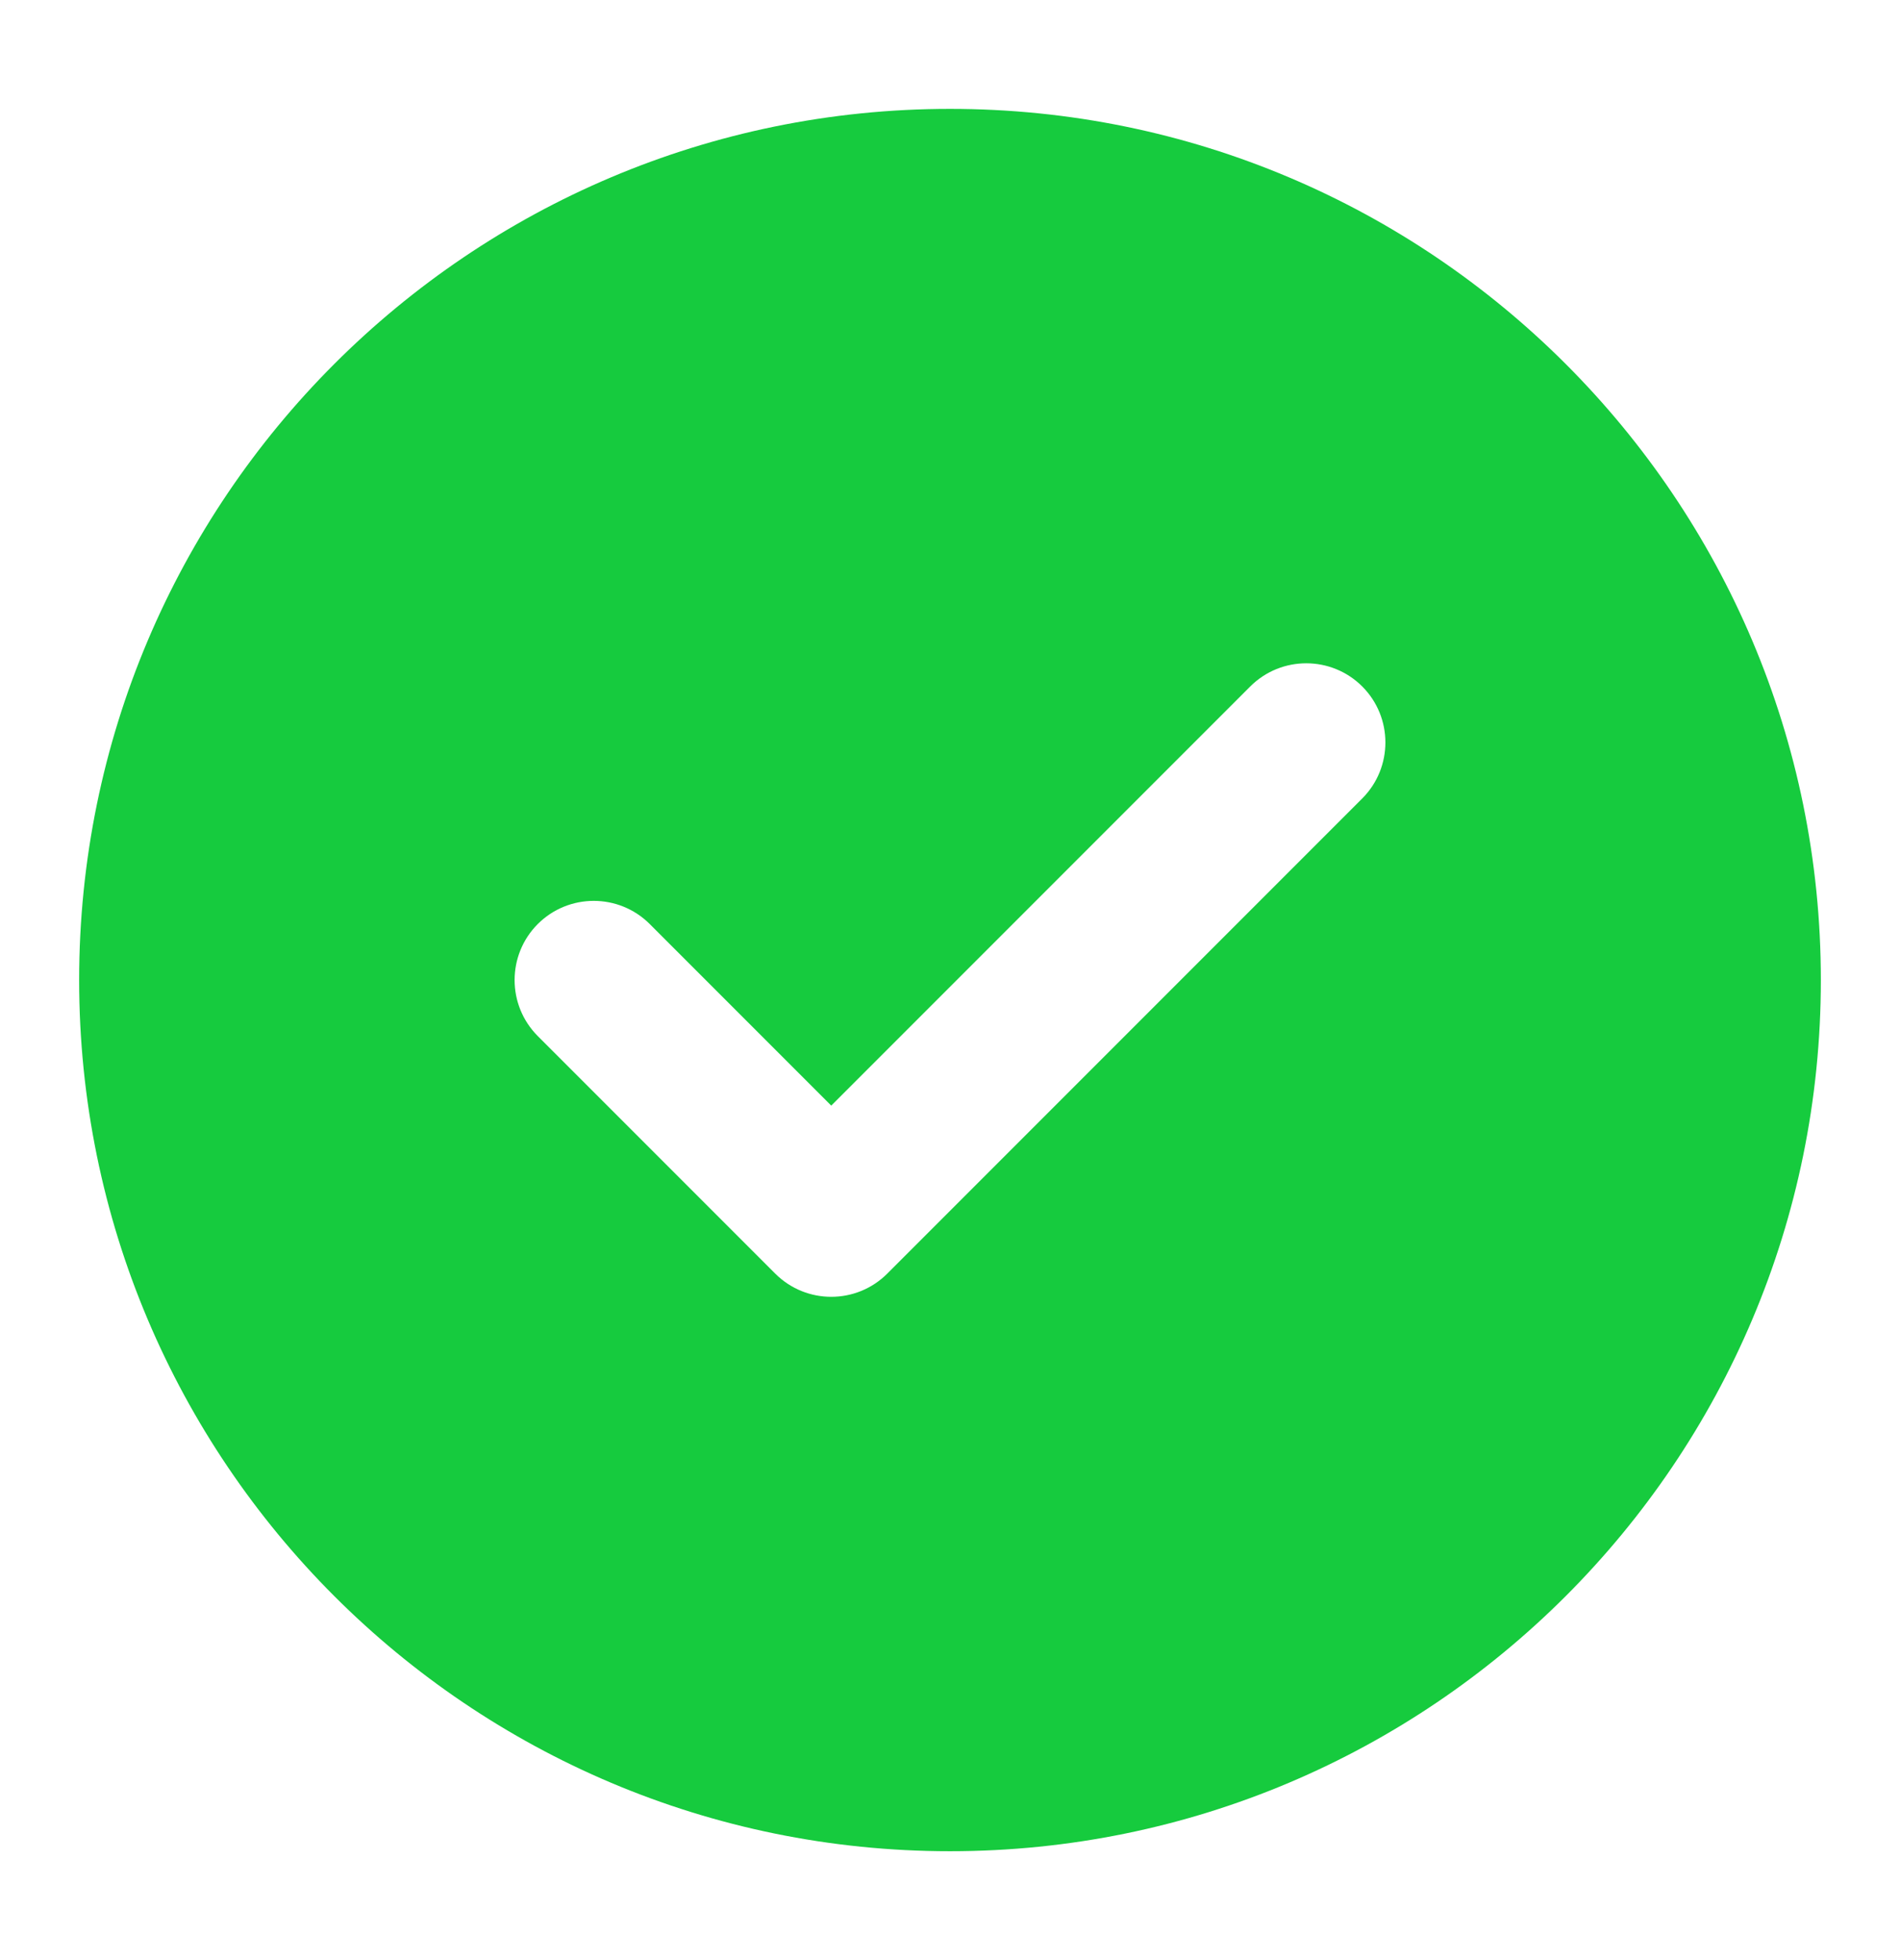 <svg width="32" height="33" viewBox="0 0 32 33" fill="none" xmlns="http://www.w3.org/2000/svg">
<path fill-rule="evenodd" clip-rule="evenodd" d="M16 1.833C7.9 1.833 1.333 8.4 1.333 16.5C1.333 24.6 7.9 31.167 16 31.167C24.1 31.167 30.667 24.6 30.667 16.5C30.667 8.4 24.1 1.833 16 1.833ZM22.943 13.443C23.463 12.922 23.463 12.078 22.943 11.557C22.422 11.037 21.578 11.037 21.057 11.557L14 18.614L10.943 15.557C10.422 15.037 9.578 15.037 9.057 15.557C8.537 16.078 8.537 16.922 9.057 17.443L13.057 21.443C13.578 21.963 14.422 21.963 14.943 21.443L22.943 13.443Z" fill="#16CB3E"/>
</svg>
